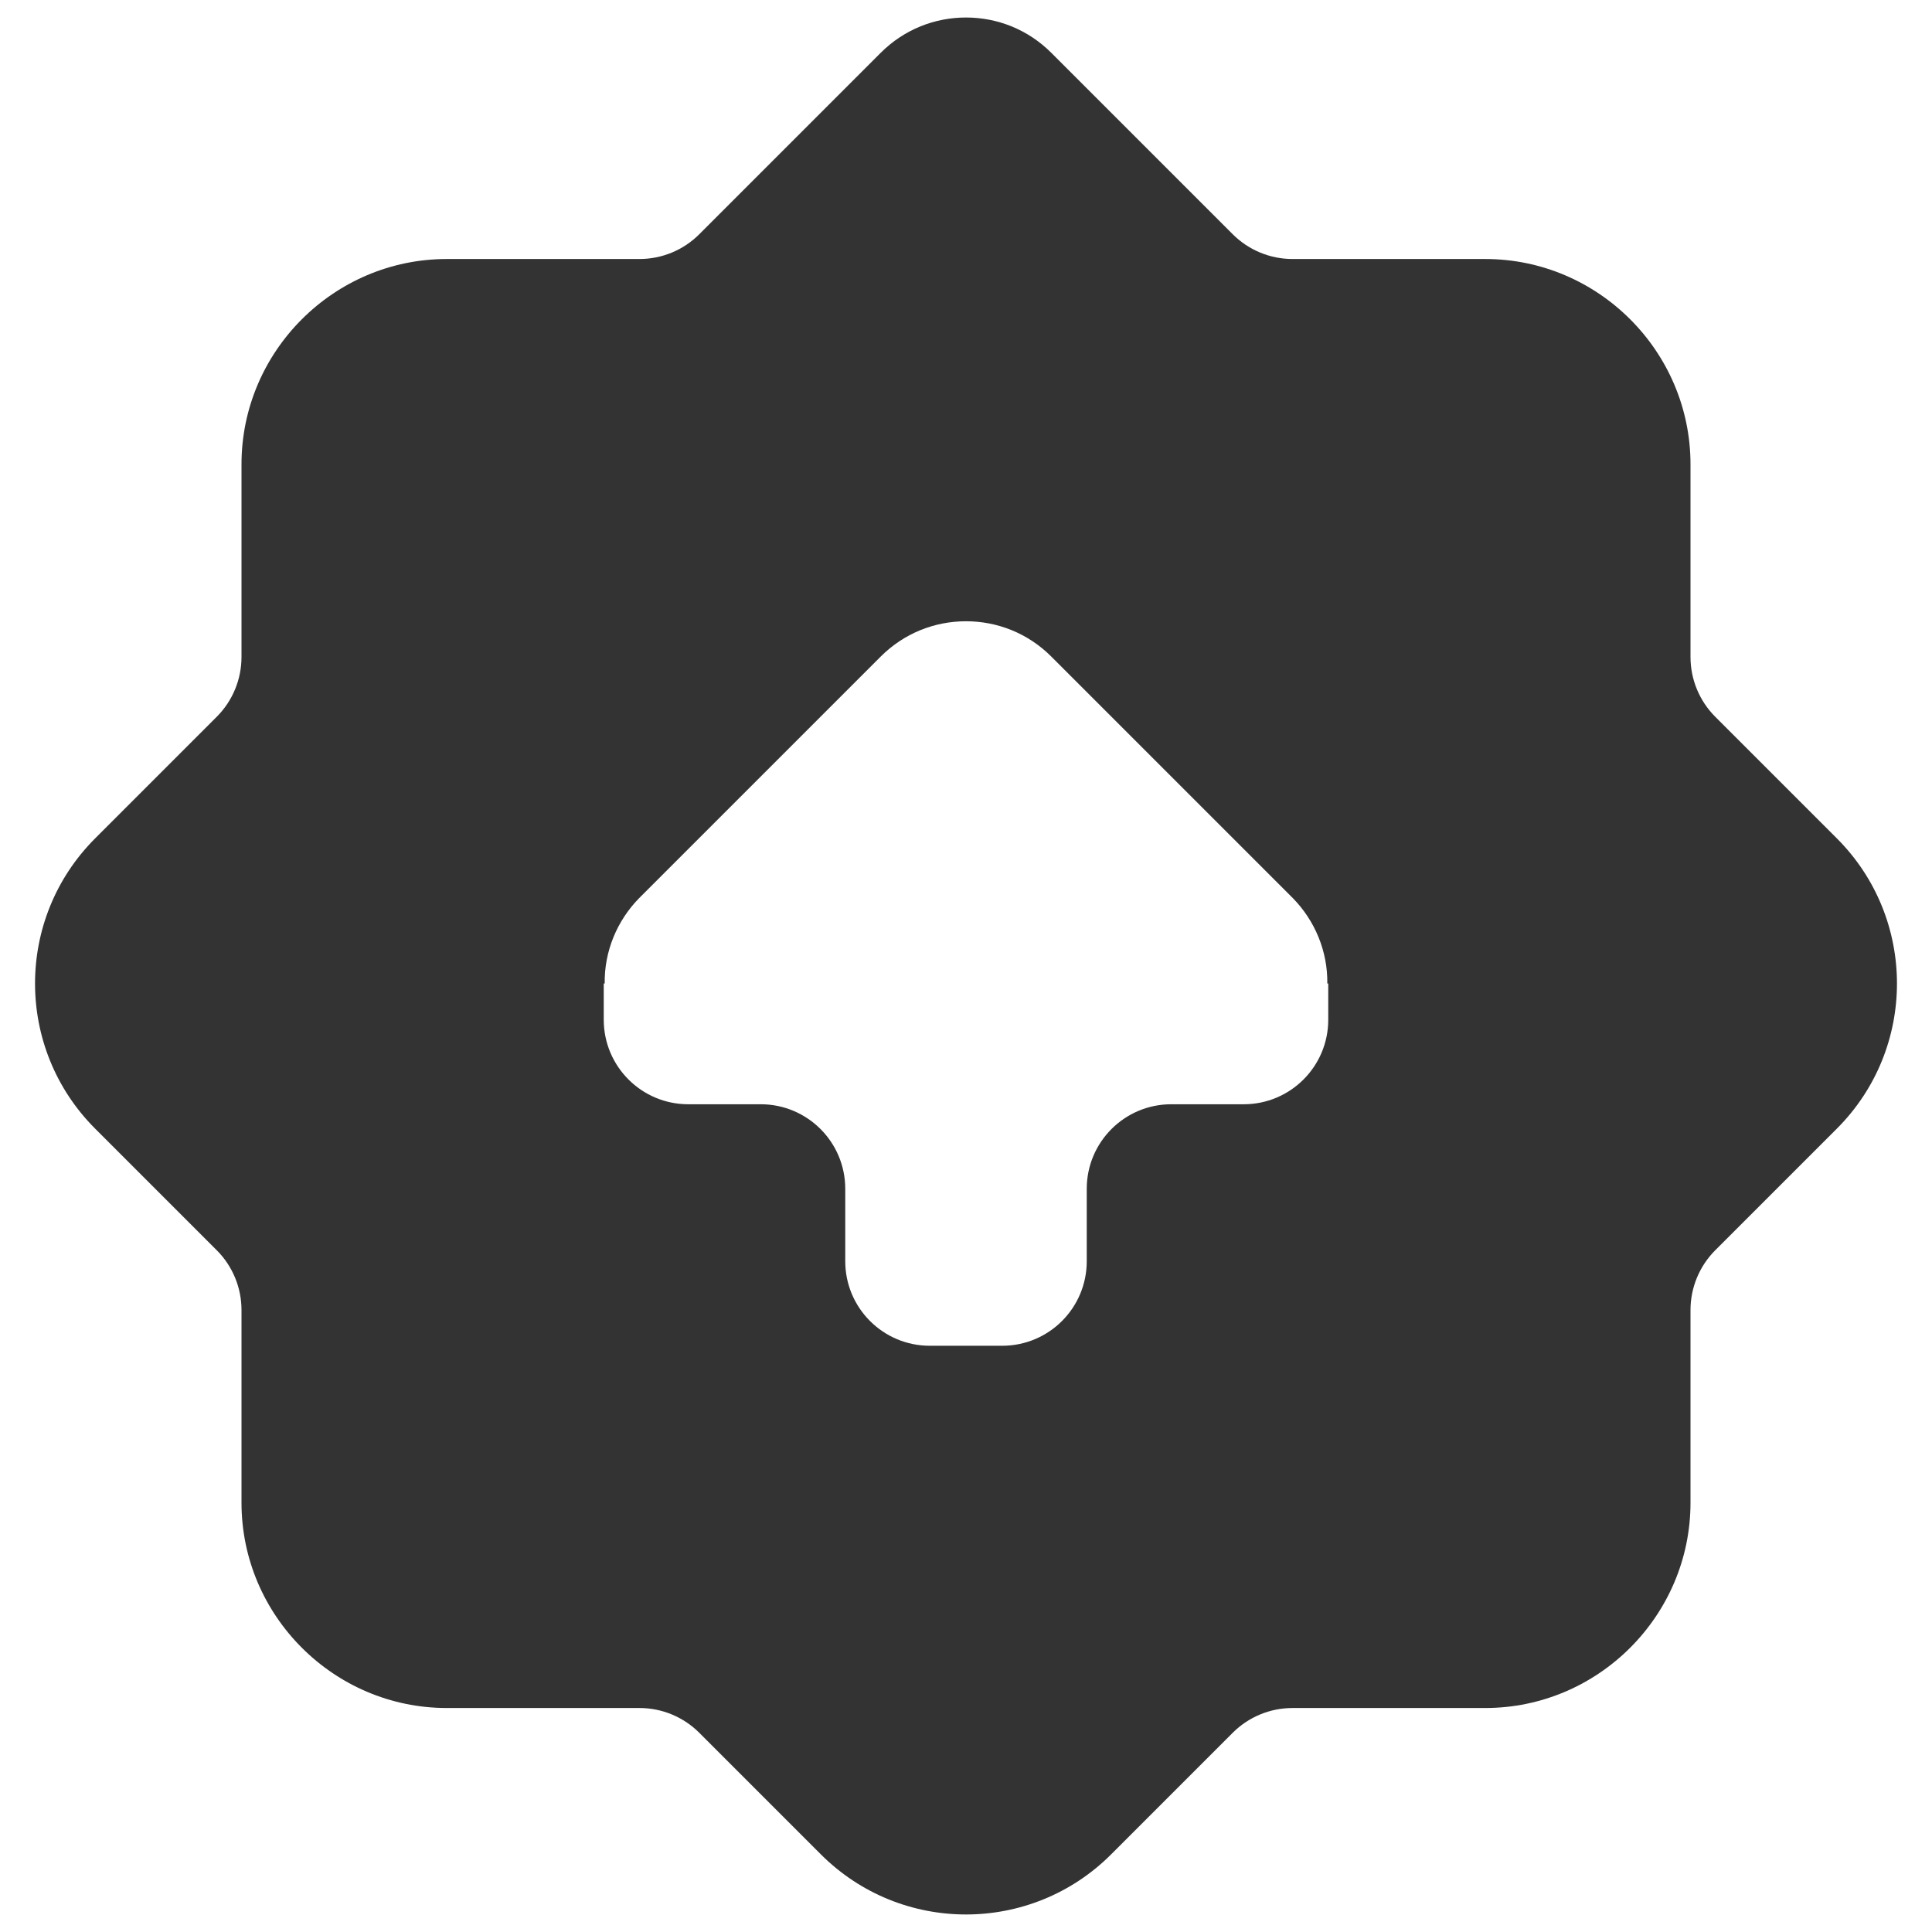 <?xml version="1.0" encoding="utf-8"?>
<!-- Generator: Adobe Illustrator 25.4.1, SVG Export Plug-In . SVG Version: 6.00 Build 0)  -->
<svg version="1.1" id="Слой_1" xmlns="http://www.w3.org/2000/svg" xmlns:xlink="http://www.w3.org/1999/xlink" x="0px" y="0px"
	 viewBox="0 0 800 800" style="enable-background:new 0 0 800 800;" xml:space="preserve">
<style type="text/css">
	.st0{fill:#333333;}
</style>
<path class="st0" d="M400,7.25c-12.89,0-25.59,4.88-35.35,14.65L289.55,97c-6.56,6.56-15.47,10.25-24.75,10.25H185
	c-46.75,0-85,38.25-85,85v79.8c0,9.28-3.69,18.18-10.25,24.75L39.4,347.15c-33.19,33.19-33.19,87.01,0,120.2l50.35,50.35
	c6.56,6.56,10.25,15.47,10.25,24.75v79.8c0,46.75,38.25,85,85,85h79.8c9.28,0,18.18,3.69,24.75,10.25l50.35,50.35
	c33.19,33.19,87.01,33.19,120.2,0l50.35-50.35c6.56-6.56,15.47-10.25,24.75-10.25H615c46.75,0,85-38.25,85-85v-79.8
	c0-9.28,3.69-18.18,10.25-24.75l50.35-50.35c33.19-33.19,33.19-87.01,0-120.2l-50.35-50.35c-6.56-6.56-10.25-15.47-10.25-24.75
	v-79.8c0-46.75-38.25-85-85-85h-79.8c-9.28,0-18.18-3.69-24.75-10.25l-75.1-75.1C425.59,12.13,412.89,7.25,400,7.25L400,7.25z
	 M400,257.25c12.89,0,25.59,4.88,35.35,14.65l100,100c9.18,9.38,14.45,22.07,14.26,35.35H550v15c0,19.33-15.67,35-35,35h-30
	c-19.33,0-35,15.67-35,35v30c0,19.33-15.67,35-35,35h-30c-19.33,0-35-15.67-35-35v-30c0-19.33-15.67-35-35-35h-30
	c-19.33,0-35-15.67-35-35v-15h0.39c-0.2-13.28,5.08-25.98,14.26-35.35l100-100C374.41,262.13,387.11,257.25,400,257.25z"/>
</svg>
